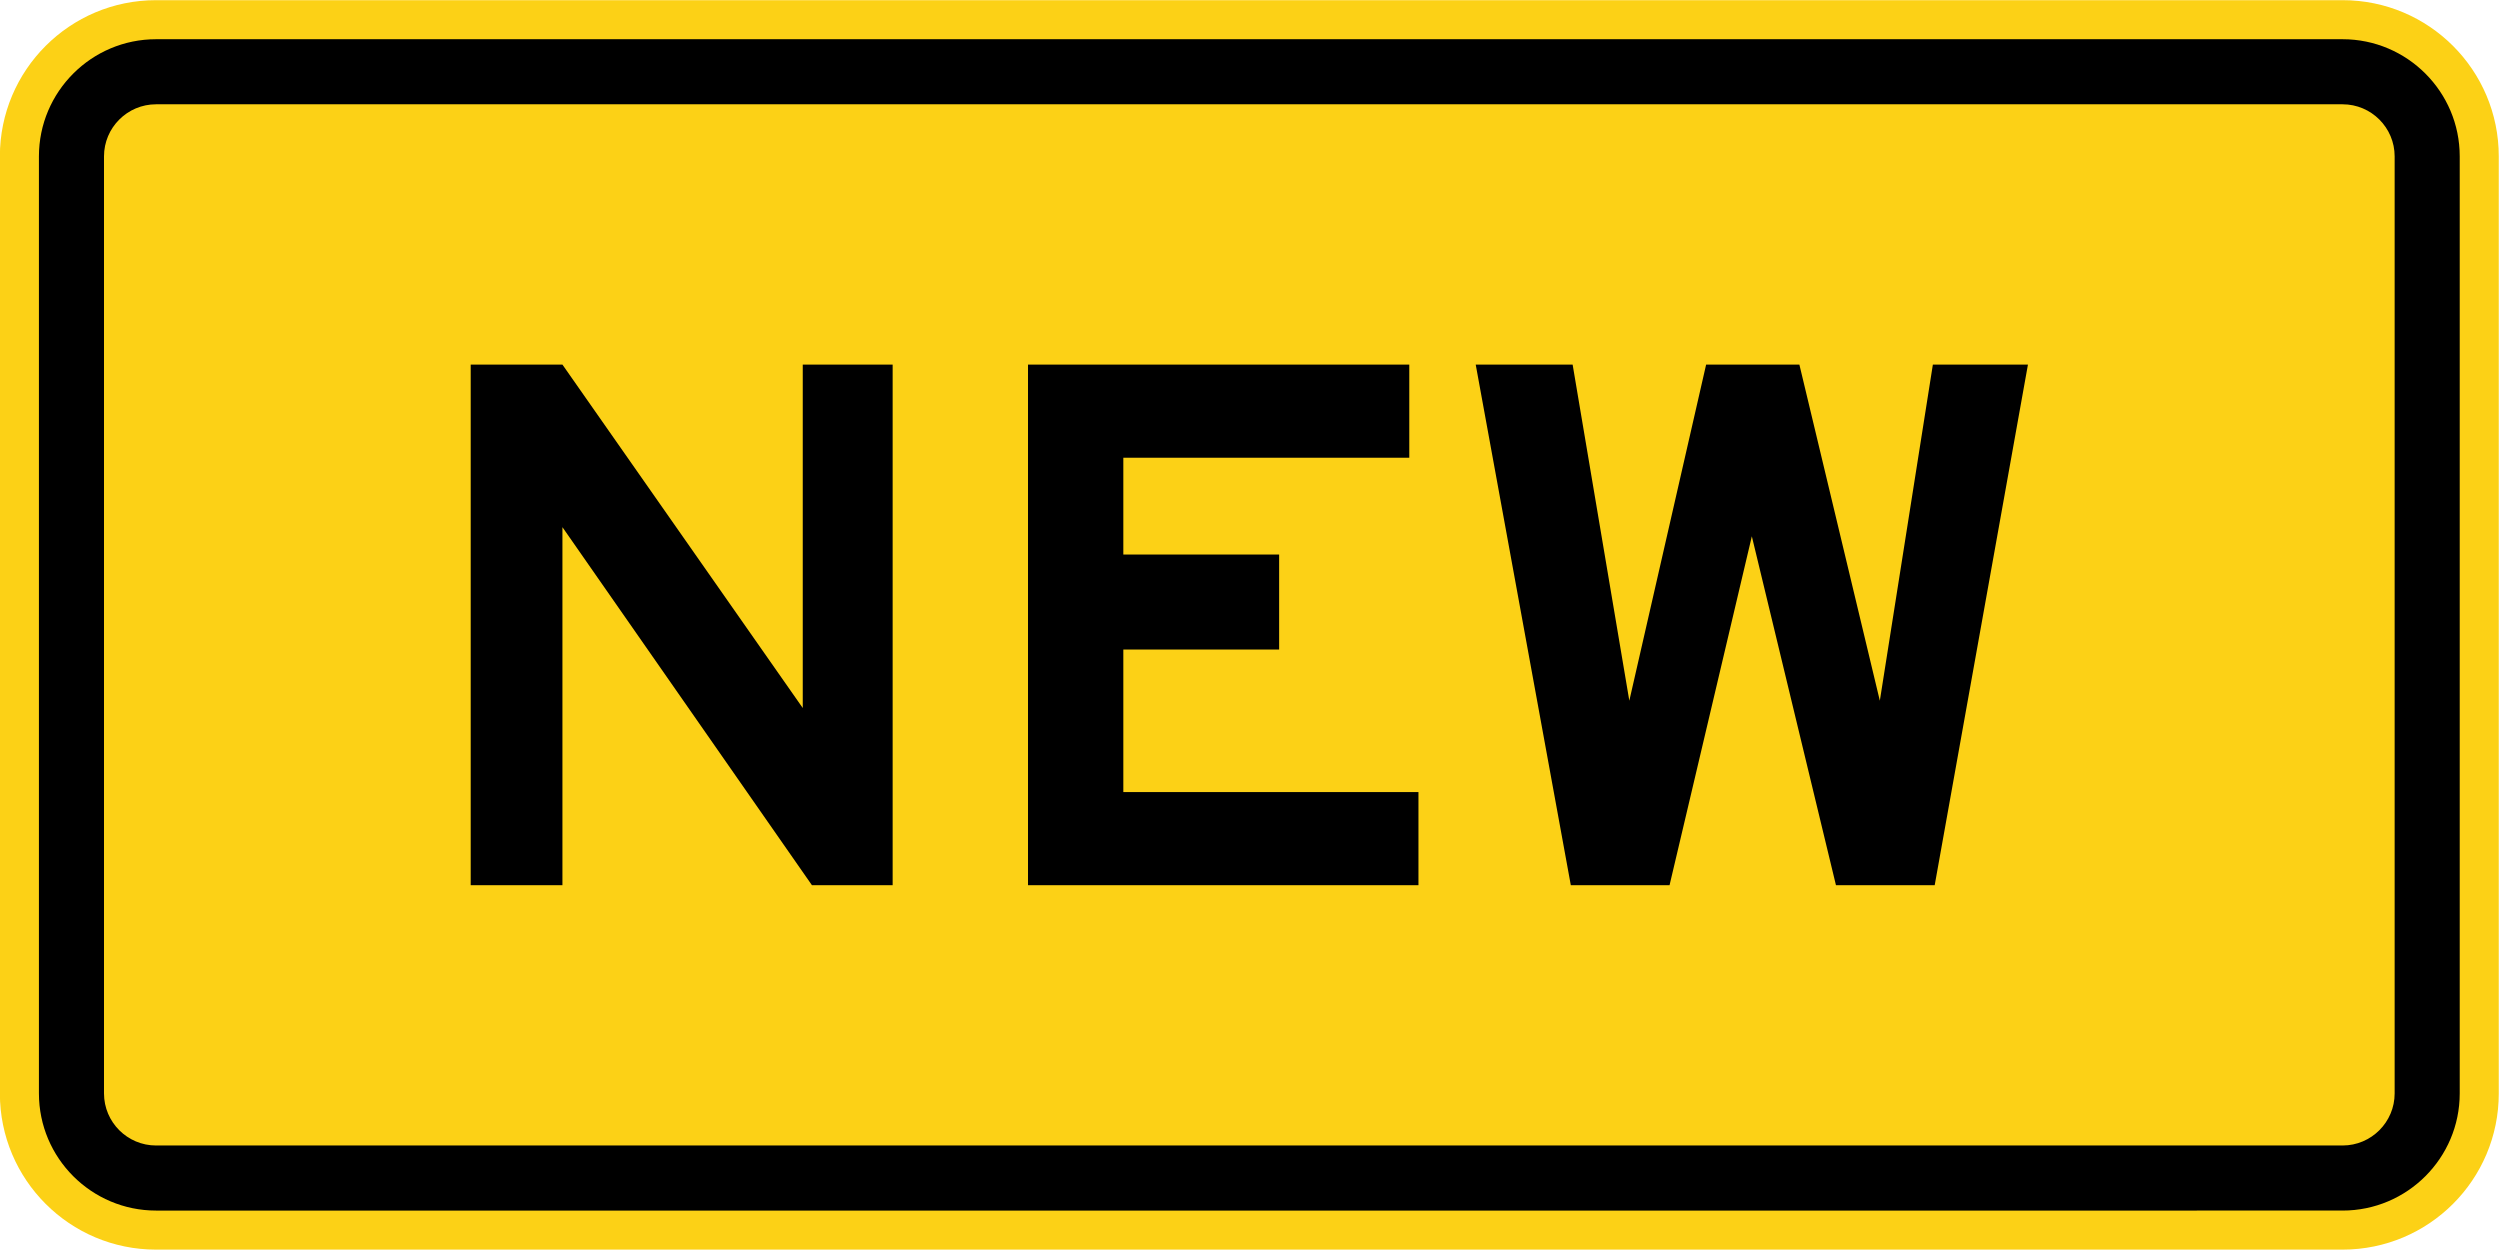<svg xmlns="http://www.w3.org/2000/svg" width="2160" height="1080">
    <path style="fill:#fcd116;fill-rule:nonzero;stroke:none" d="M2958.229 755.394c0 92.233-74.766 167.005-167.005 167.005H453.156c-92.235 0-167.005-74.772-167.005-167.005V-246.635c0-92.235 74.77-167.004 167.005-167.004h2338.068c92.24 0 167.005 74.769 167.005 167.004v1002.03z" transform="matrix(.808 0 0 .808 -231.313 334.37)"/>
    <path style="fill:#000;fill-rule:nonzero;stroke:none" d="M453.156 880.648c-69.066 0-125.253-56.19-125.253-125.254V-246.635c0-69.066 56.187-125.253 125.253-125.253h2338.068c69.06 0 125.254 56.187 125.254 125.253v1002.03c0 69.064-56.194 125.253-125.254 125.253H453.156z" transform="matrix(.808 0 0 .808 -231.313 334.37)"/>
    <path style="fill:#fcd116;fill-rule:nonzero;stroke:none" d="M453.156 811.063c-30.696 0-55.668-24.972-55.668-55.669V-246.635c0-30.695 24.972-55.668 55.668-55.668h2338.068c30.695 0 55.668 24.973 55.668 55.668v1002.03c0 30.696-24.973 55.668-55.668 55.668H453.156z" transform="matrix(.808 0 0 .808 -231.313 334.37)"/>
    <path style="fill:#000;fill-rule:nonzero;stroke:none" d="M1385.532 532.721V-23.963h407.711v99.617h-305.782v103.523h166.612v101.571H1487.46v152.355h315.583v99.618h-417.512zM1154.48 532.721 887.687 149.878v382.843H789.6V-23.965h98.085l256.983 367.218V-23.965h96.125v556.686h-86.313zM2355.063 532.721H2249.48l-89.95-373.075-87.988 373.075h-105.584L1864.27-23.963h103.636l60.616 359.404 82.126-359.404h99.724l86.023 359.404 56.704-359.404h101.672l-99.708 556.684z" transform="matrix(.808 0 0 .808 -231.313 334.37)"/>
</svg>
